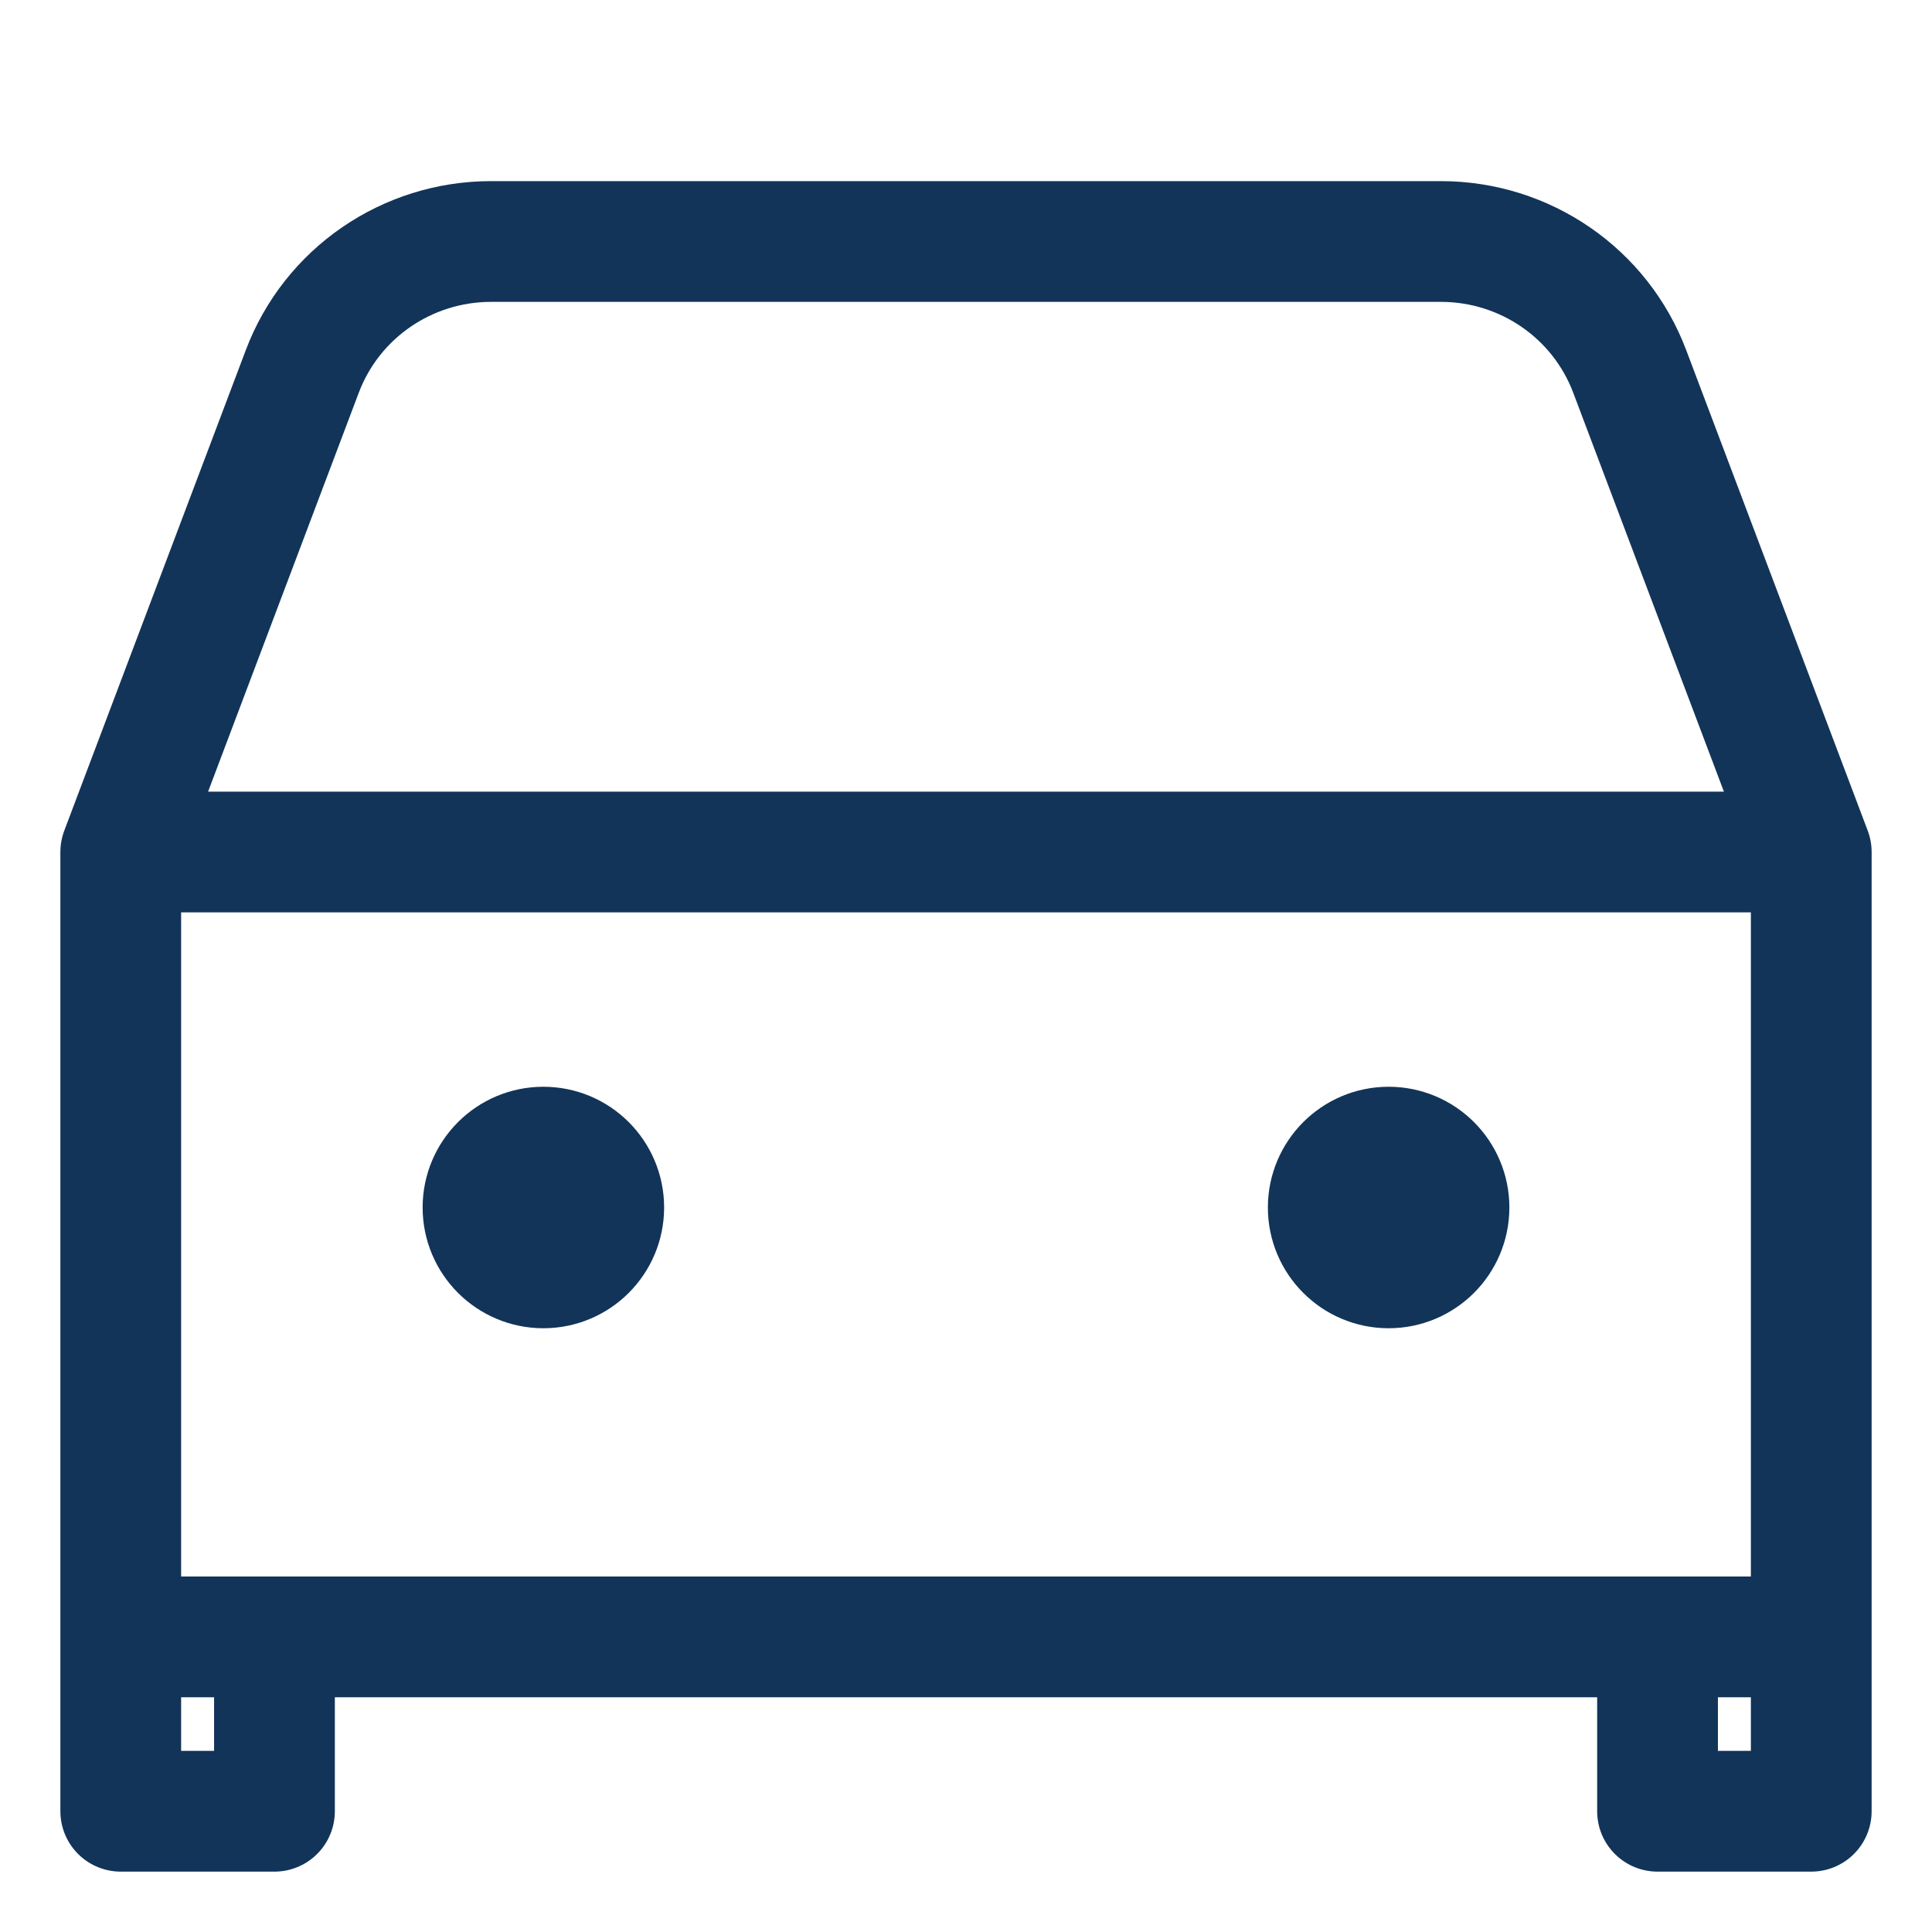 <svg width="16" height="16" viewBox="0 0 16 16" fill="none" xmlns="http://www.w3.org/2000/svg">
<path d="M1 7.056L2.503 3.077C2.747 2.429 3.37 2 4.067 2H11.933C12.63 2 13.253 2.429 13.497 3.077L15 7.056M1 7.056H15M1 7.056V13.556M15 7.056V13.556M15 13.556H1M15 13.556V15H13.727V13.556M1 13.556V15H2.273V13.556" stroke="#123459" stroke-linecap="round" stroke-linejoin="round"/>
<path d="M4.5 10.5C4.776 10.5 5 10.276 5 10C5 9.724 4.776 9.5 4.5 9.5C4.224 9.5 4 9.724 4 10C4 10.276 4.224 10.5 4.5 10.5Z" stroke="#123459" stroke-linecap="round" stroke-linejoin="round"/>
<path d="M11.5 10.5C11.776 10.5 12 10.276 12 10C12 9.724 11.776 9.5 11.5 9.5C11.224 9.5 11 9.724 11 10C11 10.276 11.224 10.5 11.5 10.5Z" stroke="#123459" stroke-linecap="round" stroke-linejoin="round"/>
</svg>
